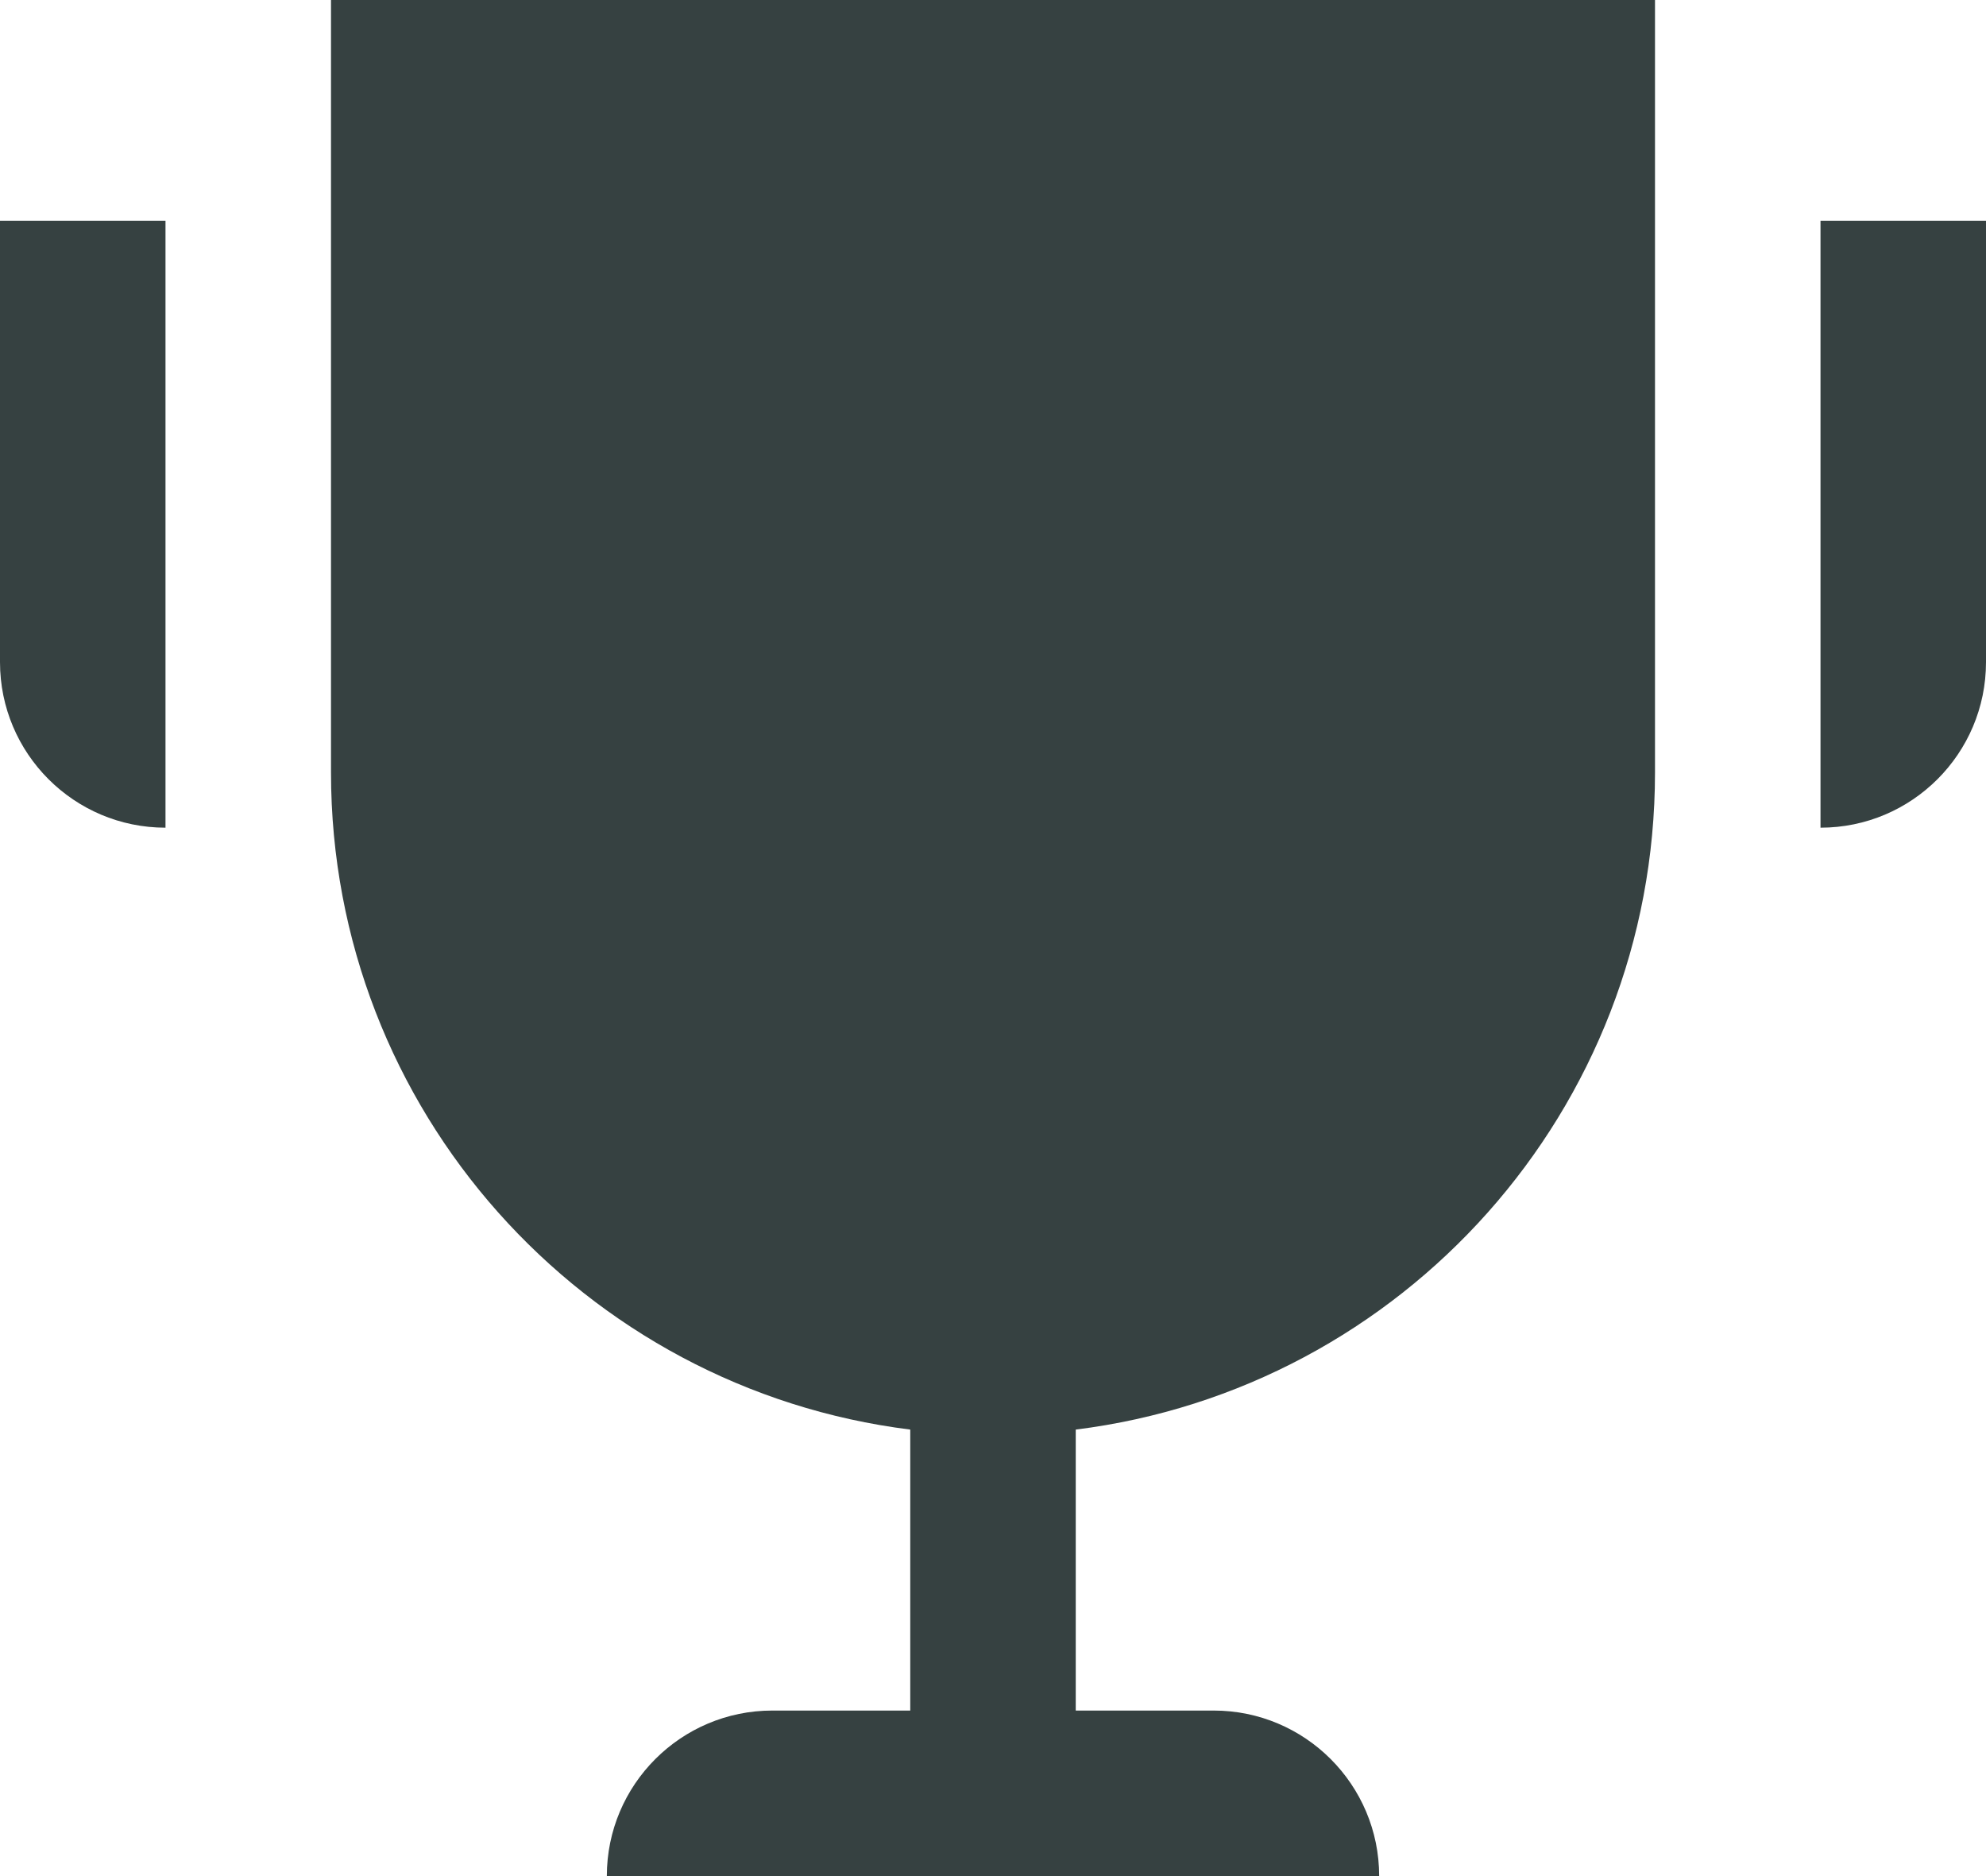 <svg width="18" height="17" viewBox="0 0 18 17" fill="none" xmlns="http://www.w3.org/2000/svg">
<path d="M15 7V0H3V7C3 10.06 5.29 12.585 8.25 12.954V15.5H7C6.172 15.5 5.5 16.172 5.5 17H12.5C12.5 16.172 11.828 15.5 11 15.5H9.75V12.954C12.71 12.585 15 10.06 15 7Z" fill="#364141"/>
<path d="M16.5 2H18V6C18 6.828 17.328 7.5 16.5 7.5V2Z" fill="#364141"/>
<path d="M0 2H1.5V7.5C0.672 7.5 0 6.828 0 6V2Z" fill="#364141"/>
</svg>
